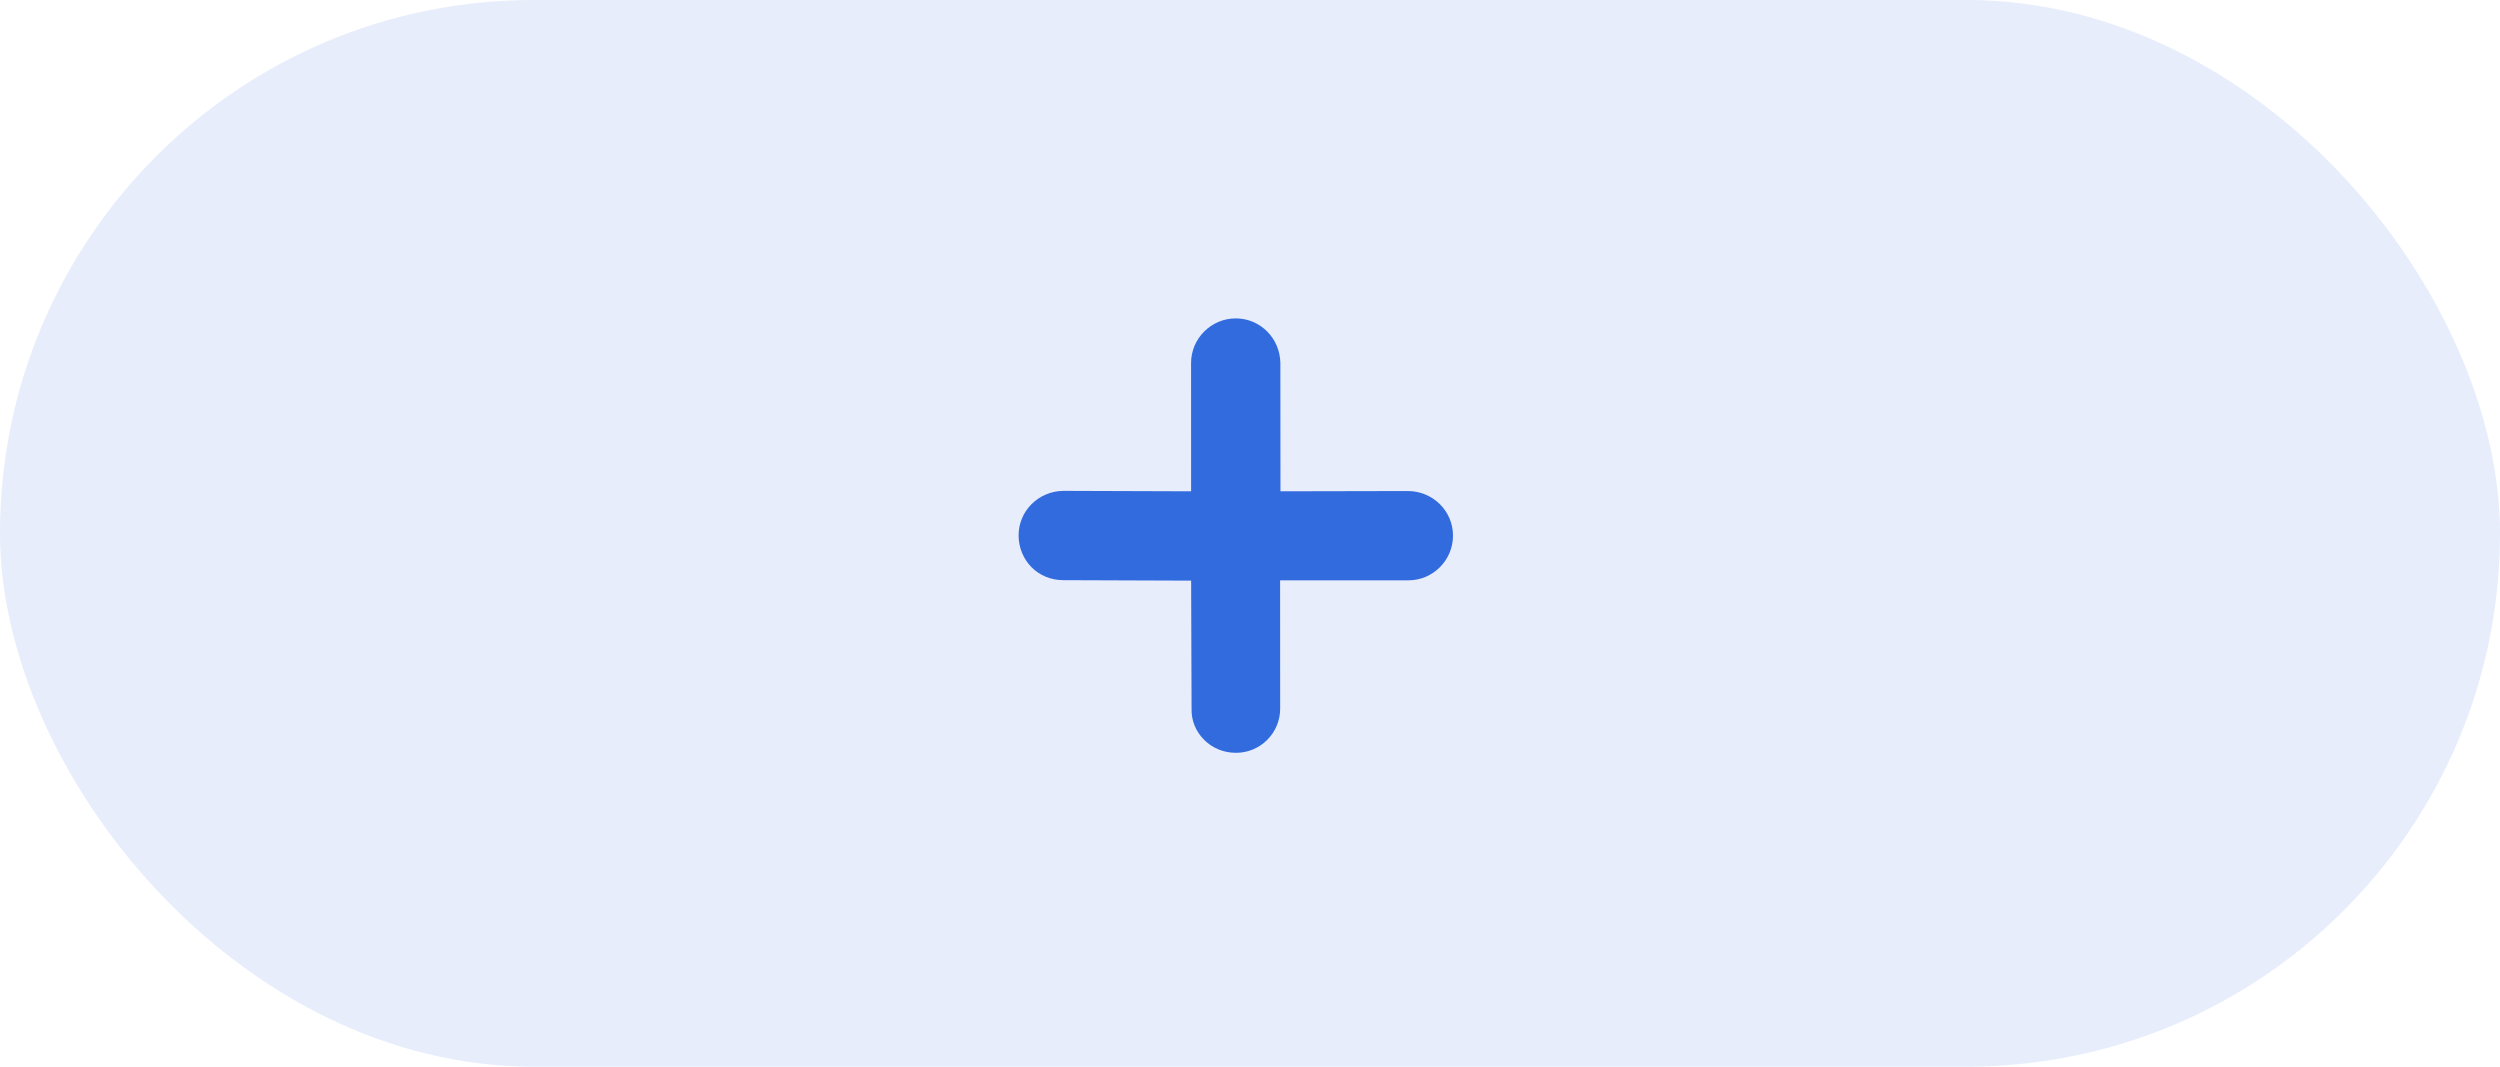 <svg width="75" height="32" viewBox="0 0 75 32" fill="none" xmlns="http://www.w3.org/2000/svg">
<rect width="75" height="32" rx="16" fill="#326BDE" fill-opacity="0.12"/>
<path d="M38.405 21.257C38.405 21.992 37.811 22.586 37.077 22.584C36.71 22.584 36.374 22.445 36.125 22.196C35.887 21.958 35.736 21.634 35.747 21.255L35.734 17.419L31.898 17.405C31.531 17.405 31.195 17.266 30.946 17.017C30.708 16.779 30.558 16.432 30.558 16.065C30.556 15.331 31.15 14.737 31.896 14.726L35.733 14.739L35.732 10.89C35.731 10.157 36.336 9.552 37.071 9.552C37.806 9.551 38.401 10.146 38.411 10.893L38.414 14.739L42.249 14.731C42.996 14.741 43.591 15.336 43.59 16.072C43.59 16.806 42.986 17.412 42.252 17.41L38.403 17.41L38.405 21.257Z" fill="#326BDE"/>
</svg>
